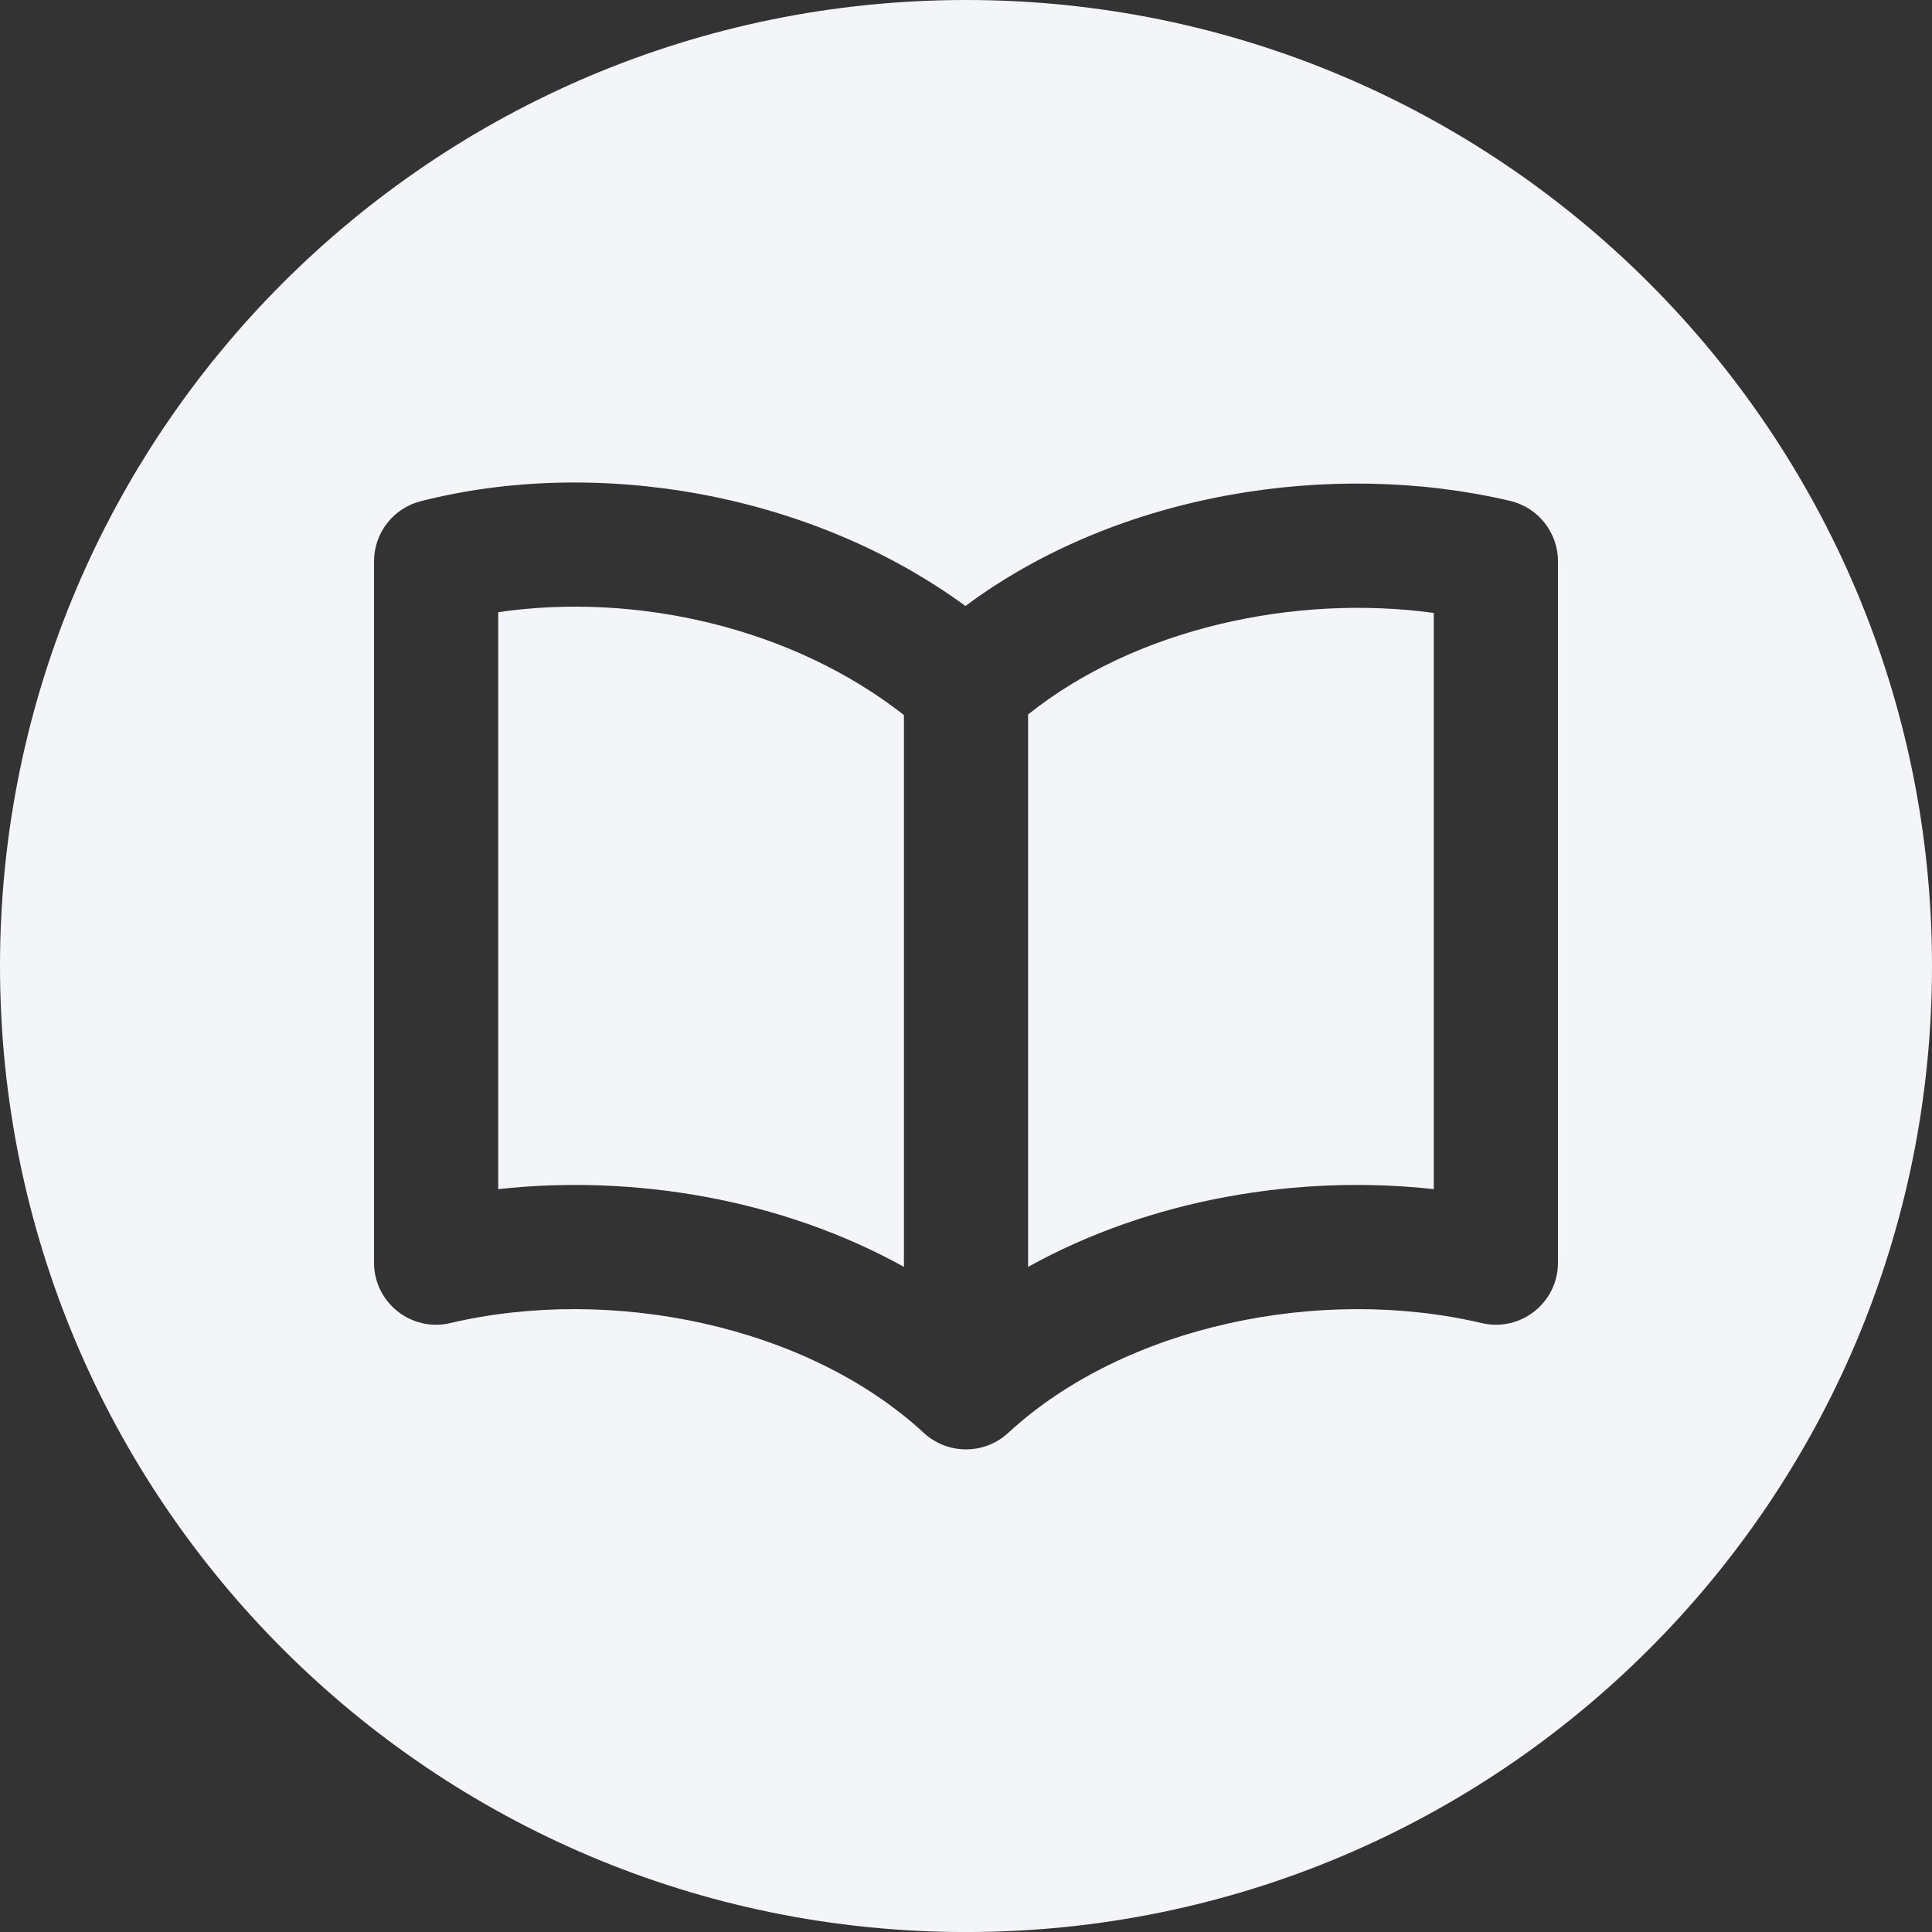 <?xml version="1.0" encoding="UTF-8"?>
<svg id="Camada_2" data-name="Camada 2" xmlns="http://www.w3.org/2000/svg" viewBox="0 0 511.99 512">
  <rect x="0" y="0" width="511.99" height="512" fill="#333333" stroke="none"/>
  <defs>
    <style>
      .cls-1 {
        fill: #f4f5f9;
      }
    </style>
  </defs>
  <g id="Camada_1-2" data-name="Camada 1">
    <g>
      <path class="cls-1" d="M239.55,189.49v146.24c-32.23-17.89-71.42-24.59-107.52-20.6V162.23c36.48-5.33,77.84,3.99,107.52,27.26Z"/>
      <path class="cls-1" d="M379.96,162.43v152.7c-36.05-3.99-75.24,2.68-107.51,20.6V189.34c28.65-22.92,70.79-31.93,107.51-26.91Z"/>
      <path class="cls-1" d="M256,0C114.58,0,0,114.59,0,256s114.58,256,256,256,255.99-114.59,255.99-256S397.31,0,256,0Zm156.87,334.62c0,10.57-9.86,18.44-20.22,16-42.49-9.99-94.49,.5-125.49,29.12-6.3,5.81-16.04,5.8-22.33,0-30.92-28.55-82.91-39.14-125.49-29.12-10.38,2.44-20.22-5.45-20.22-16V148.75c0-7.52,5.1-14.08,12.39-15.93,46.4-11.83,103.03-2.43,144.34,27.77,40.36-30.07,97.25-38.93,144.34-27.85,7.43,1.75,12.68,8.38,12.68,16.01v185.87Z"/>
    </g>
  </g>
</svg>